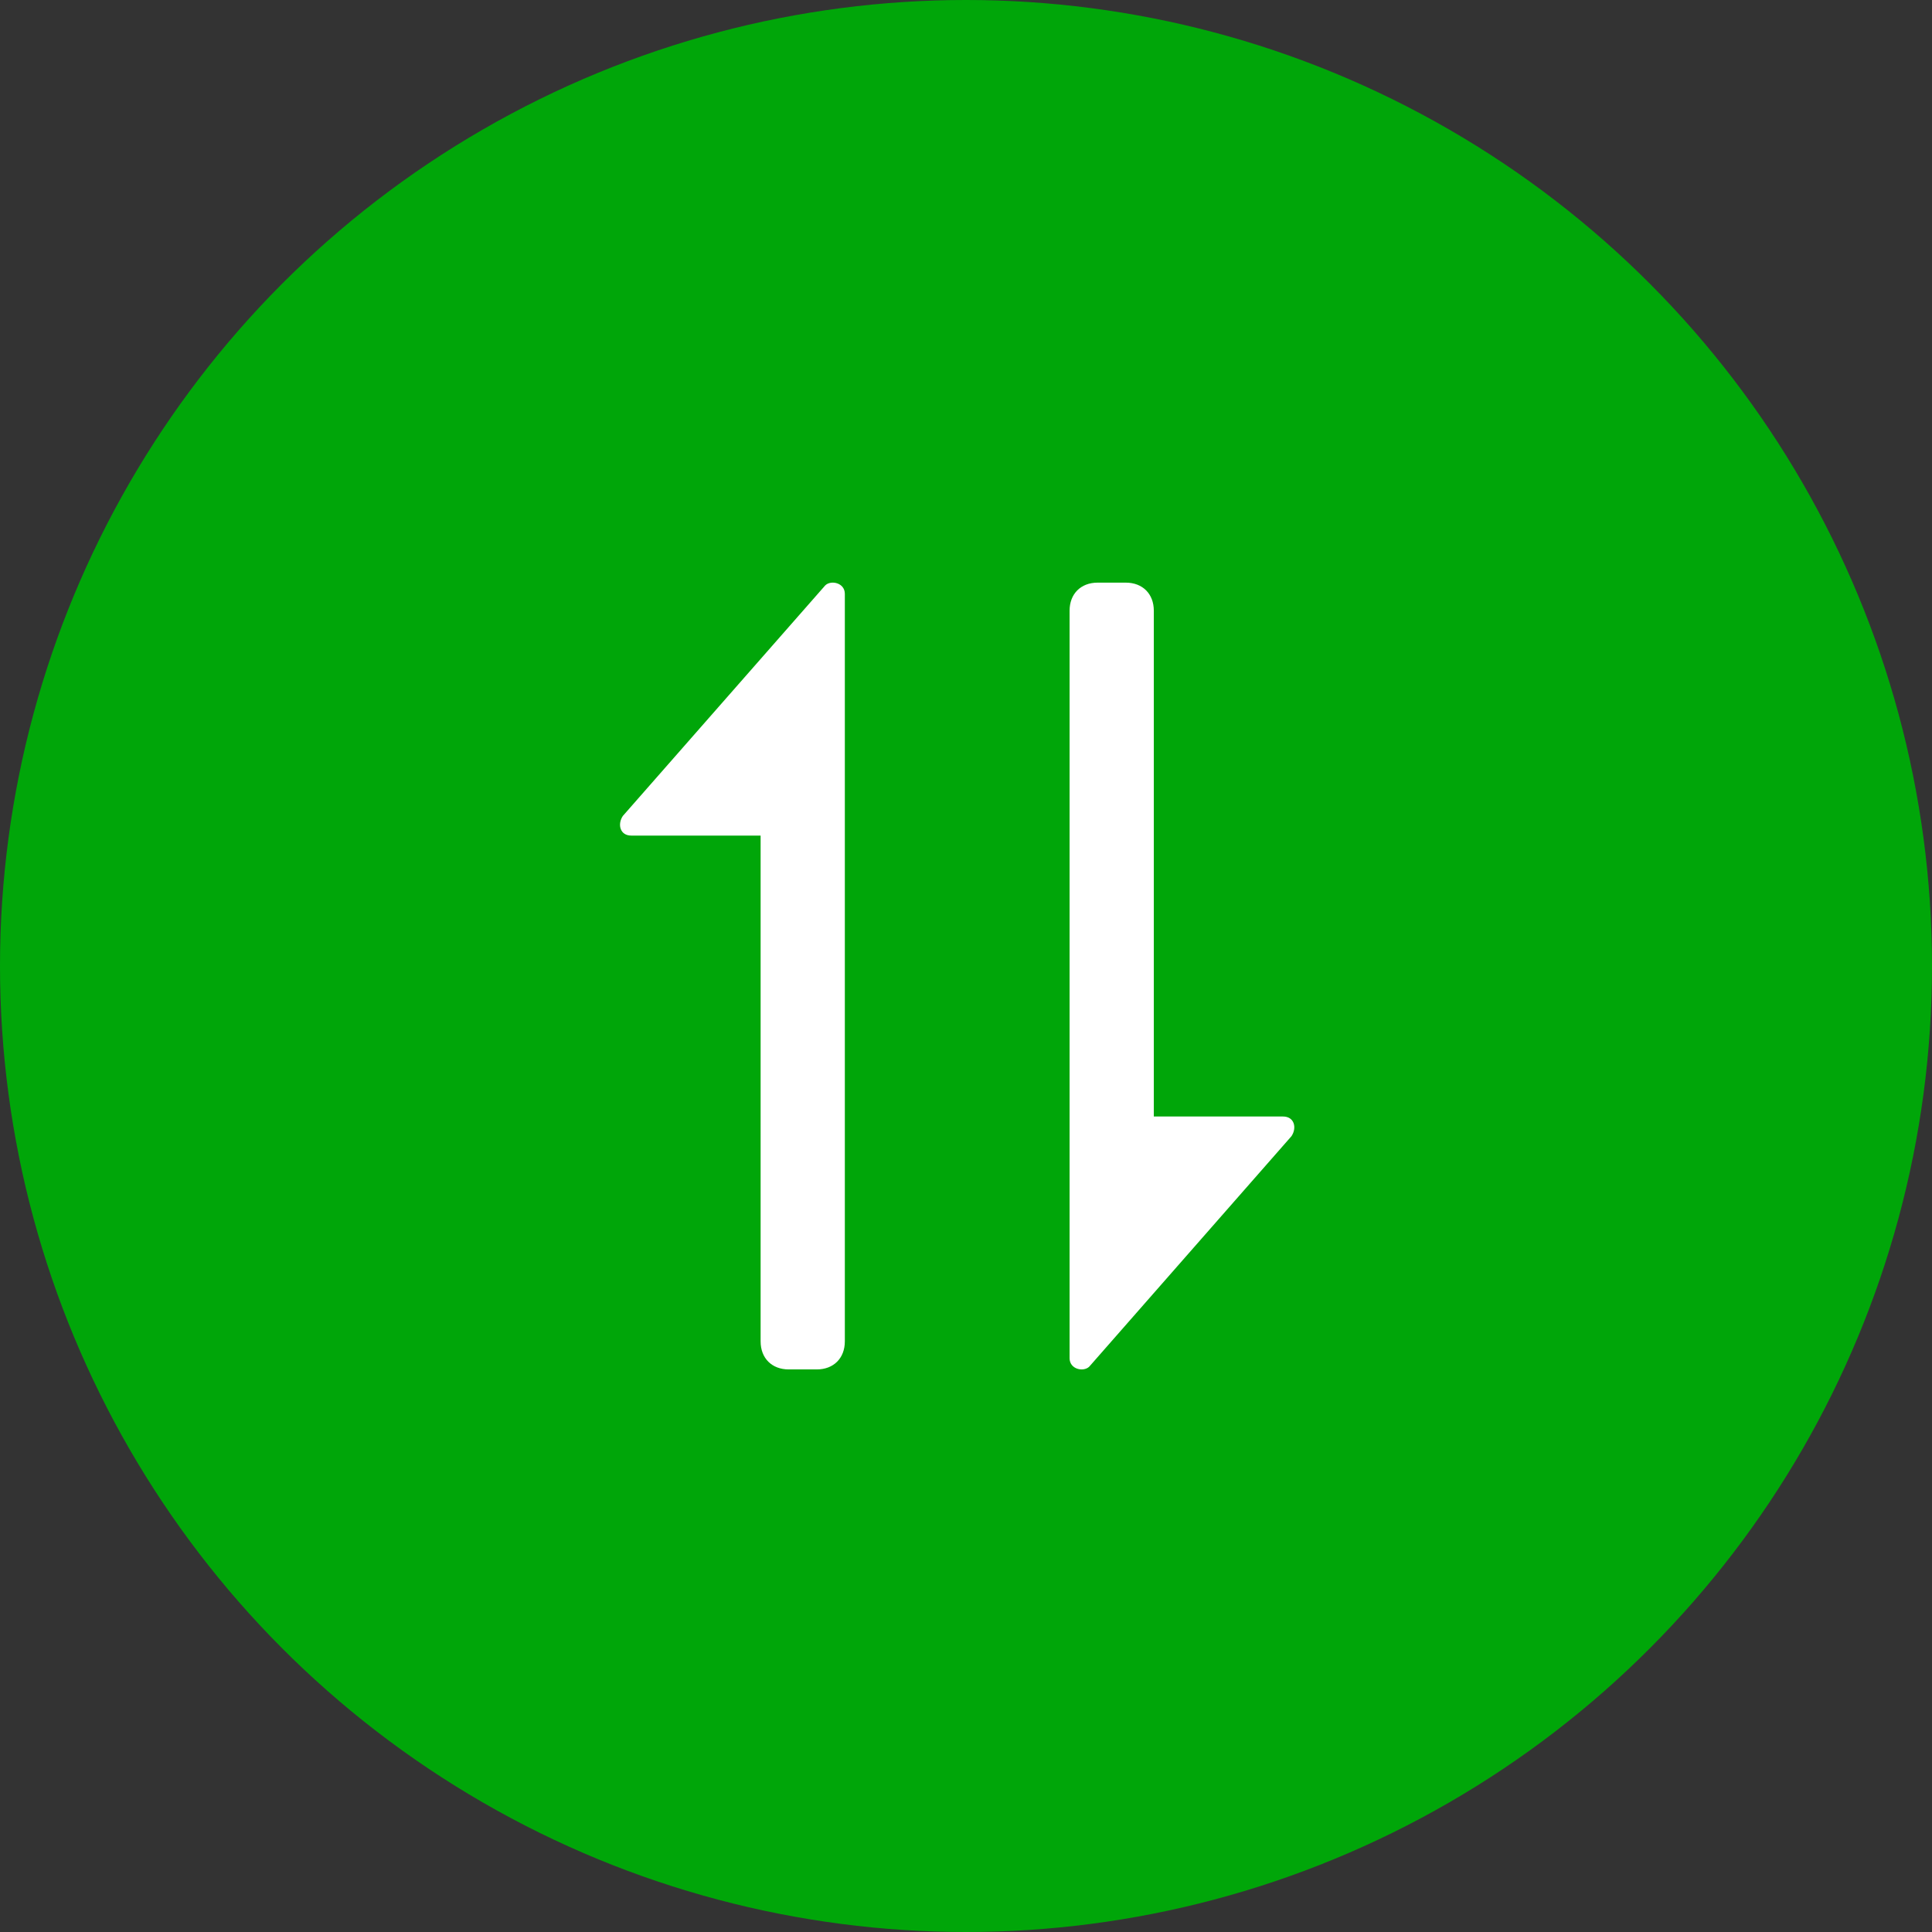 <svg width="42" height="42" fill="none" xmlns="http://www.w3.org/2000/svg"><rect width="100%" height="100%" fill="#333333" stroke="none"/><circle cx="21" cy="21" r="21" fill="#00A609"/><path d="M17.939 12.727c.122-.122.427-.061.427.183v16.25c0 .366-.244.61-.61.61h-.61c-.367 0-.611-.244-.611-.61V18.165h-2.812c-.244 0-.305-.244-.183-.427l4.399-5.011Zm5.924-.061h.61c.366 0 .61.244.61.61v10.996h2.81c.244 0 .305.244.183.427l-4.396 5.01c-.123.122-.428.061-.428-.183v-16.25c0-.366.244-.61.61-.61Z" fill="#fff"/></svg>